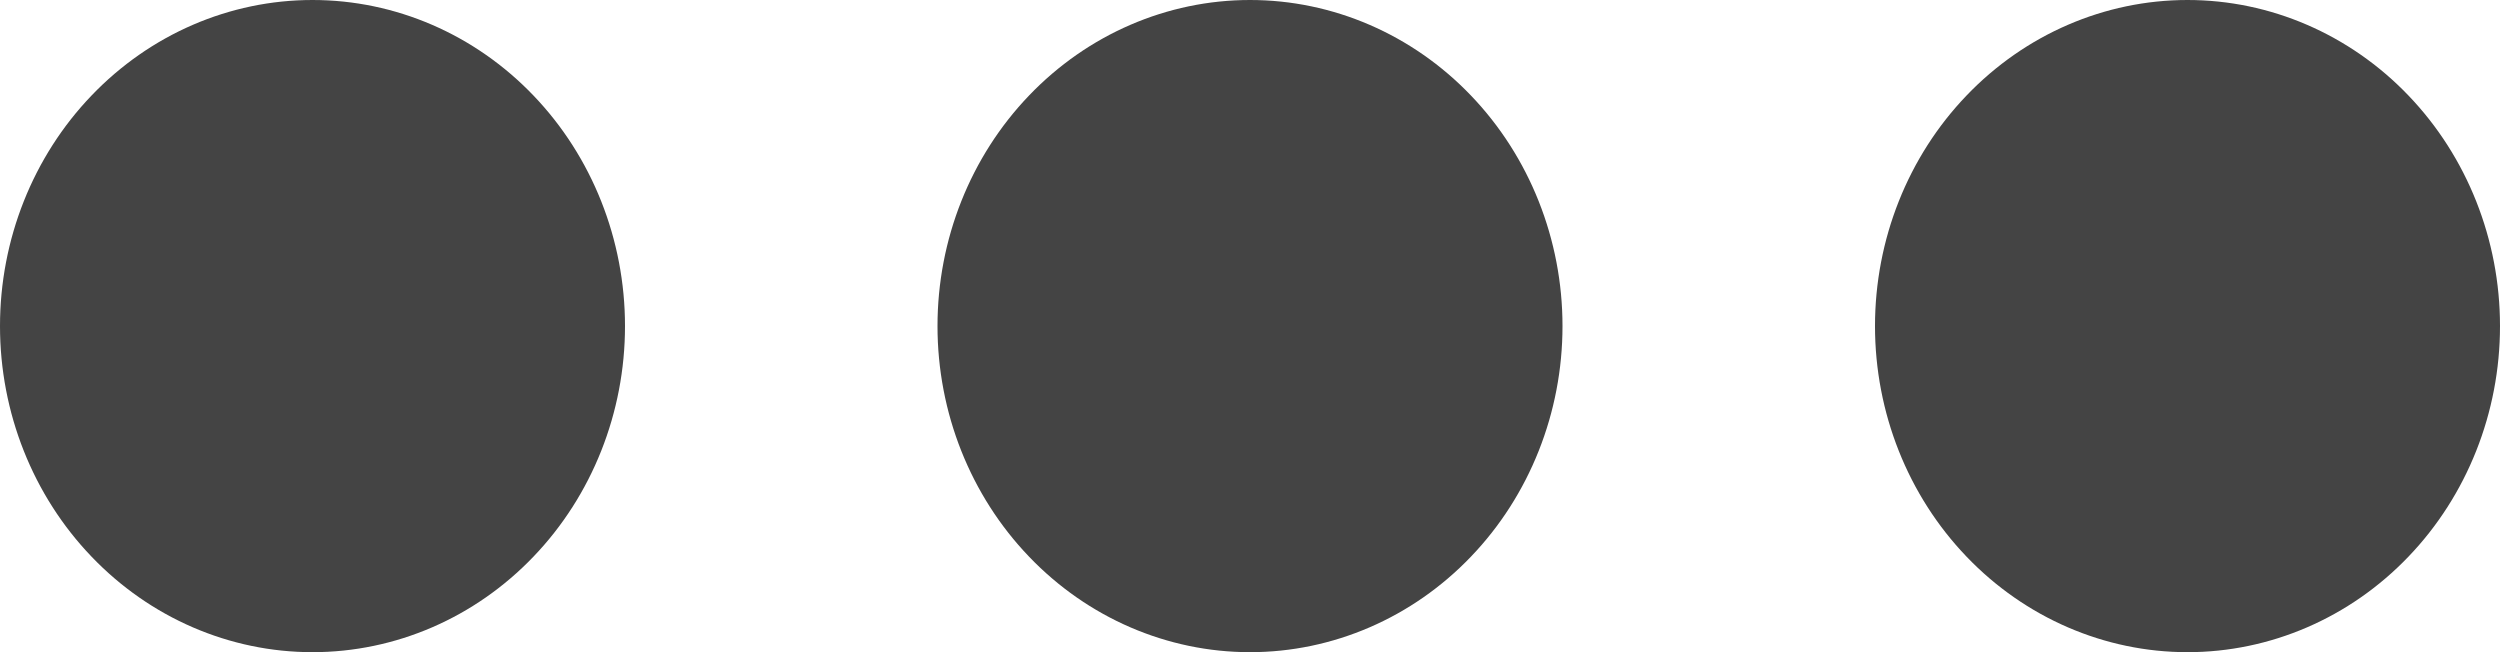 <svg width="23" height="6" viewBox="0 0 23 6" fill="none" xmlns="http://www.w3.org/2000/svg">
<path d="M11.5 6C12.262 6 12.994 5.684 13.533 5.121C14.072 4.559 14.375 3.796 14.375 3C14.375 2.204 14.072 1.441 13.533 0.879C12.994 0.316 12.262 0 11.5 0C10.738 0 10.006 0.316 9.467 0.879C8.928 1.441 8.625 2.204 8.625 3C8.625 3.796 8.928 4.559 9.467 5.121C10.006 5.684 10.738 6 11.5 6ZM2.875 6C3.638 6 4.369 5.684 4.908 5.121C5.447 4.559 5.75 3.796 5.75 3C5.75 2.204 5.447 1.441 4.908 0.879C4.369 0.316 3.638 0 2.875 0C2.112 0 1.381 0.316 0.842 0.879C0.303 1.441 0 2.204 0 3C0 3.796 0.303 4.559 0.842 5.121C1.381 5.684 2.112 6 2.875 6ZM20.125 6C20.887 6 21.619 5.684 22.158 5.121C22.697 4.559 23 3.796 23 3C23 2.204 22.697 1.441 22.158 0.879C21.619 0.316 20.887 0 20.125 0C19.363 0 18.631 0.316 18.092 0.879C17.553 1.441 17.25 2.204 17.25 3C17.25 3.796 17.553 4.559 18.092 5.121C18.631 5.684 19.363 6 20.125 6Z" fill="#444444"/>
</svg>
